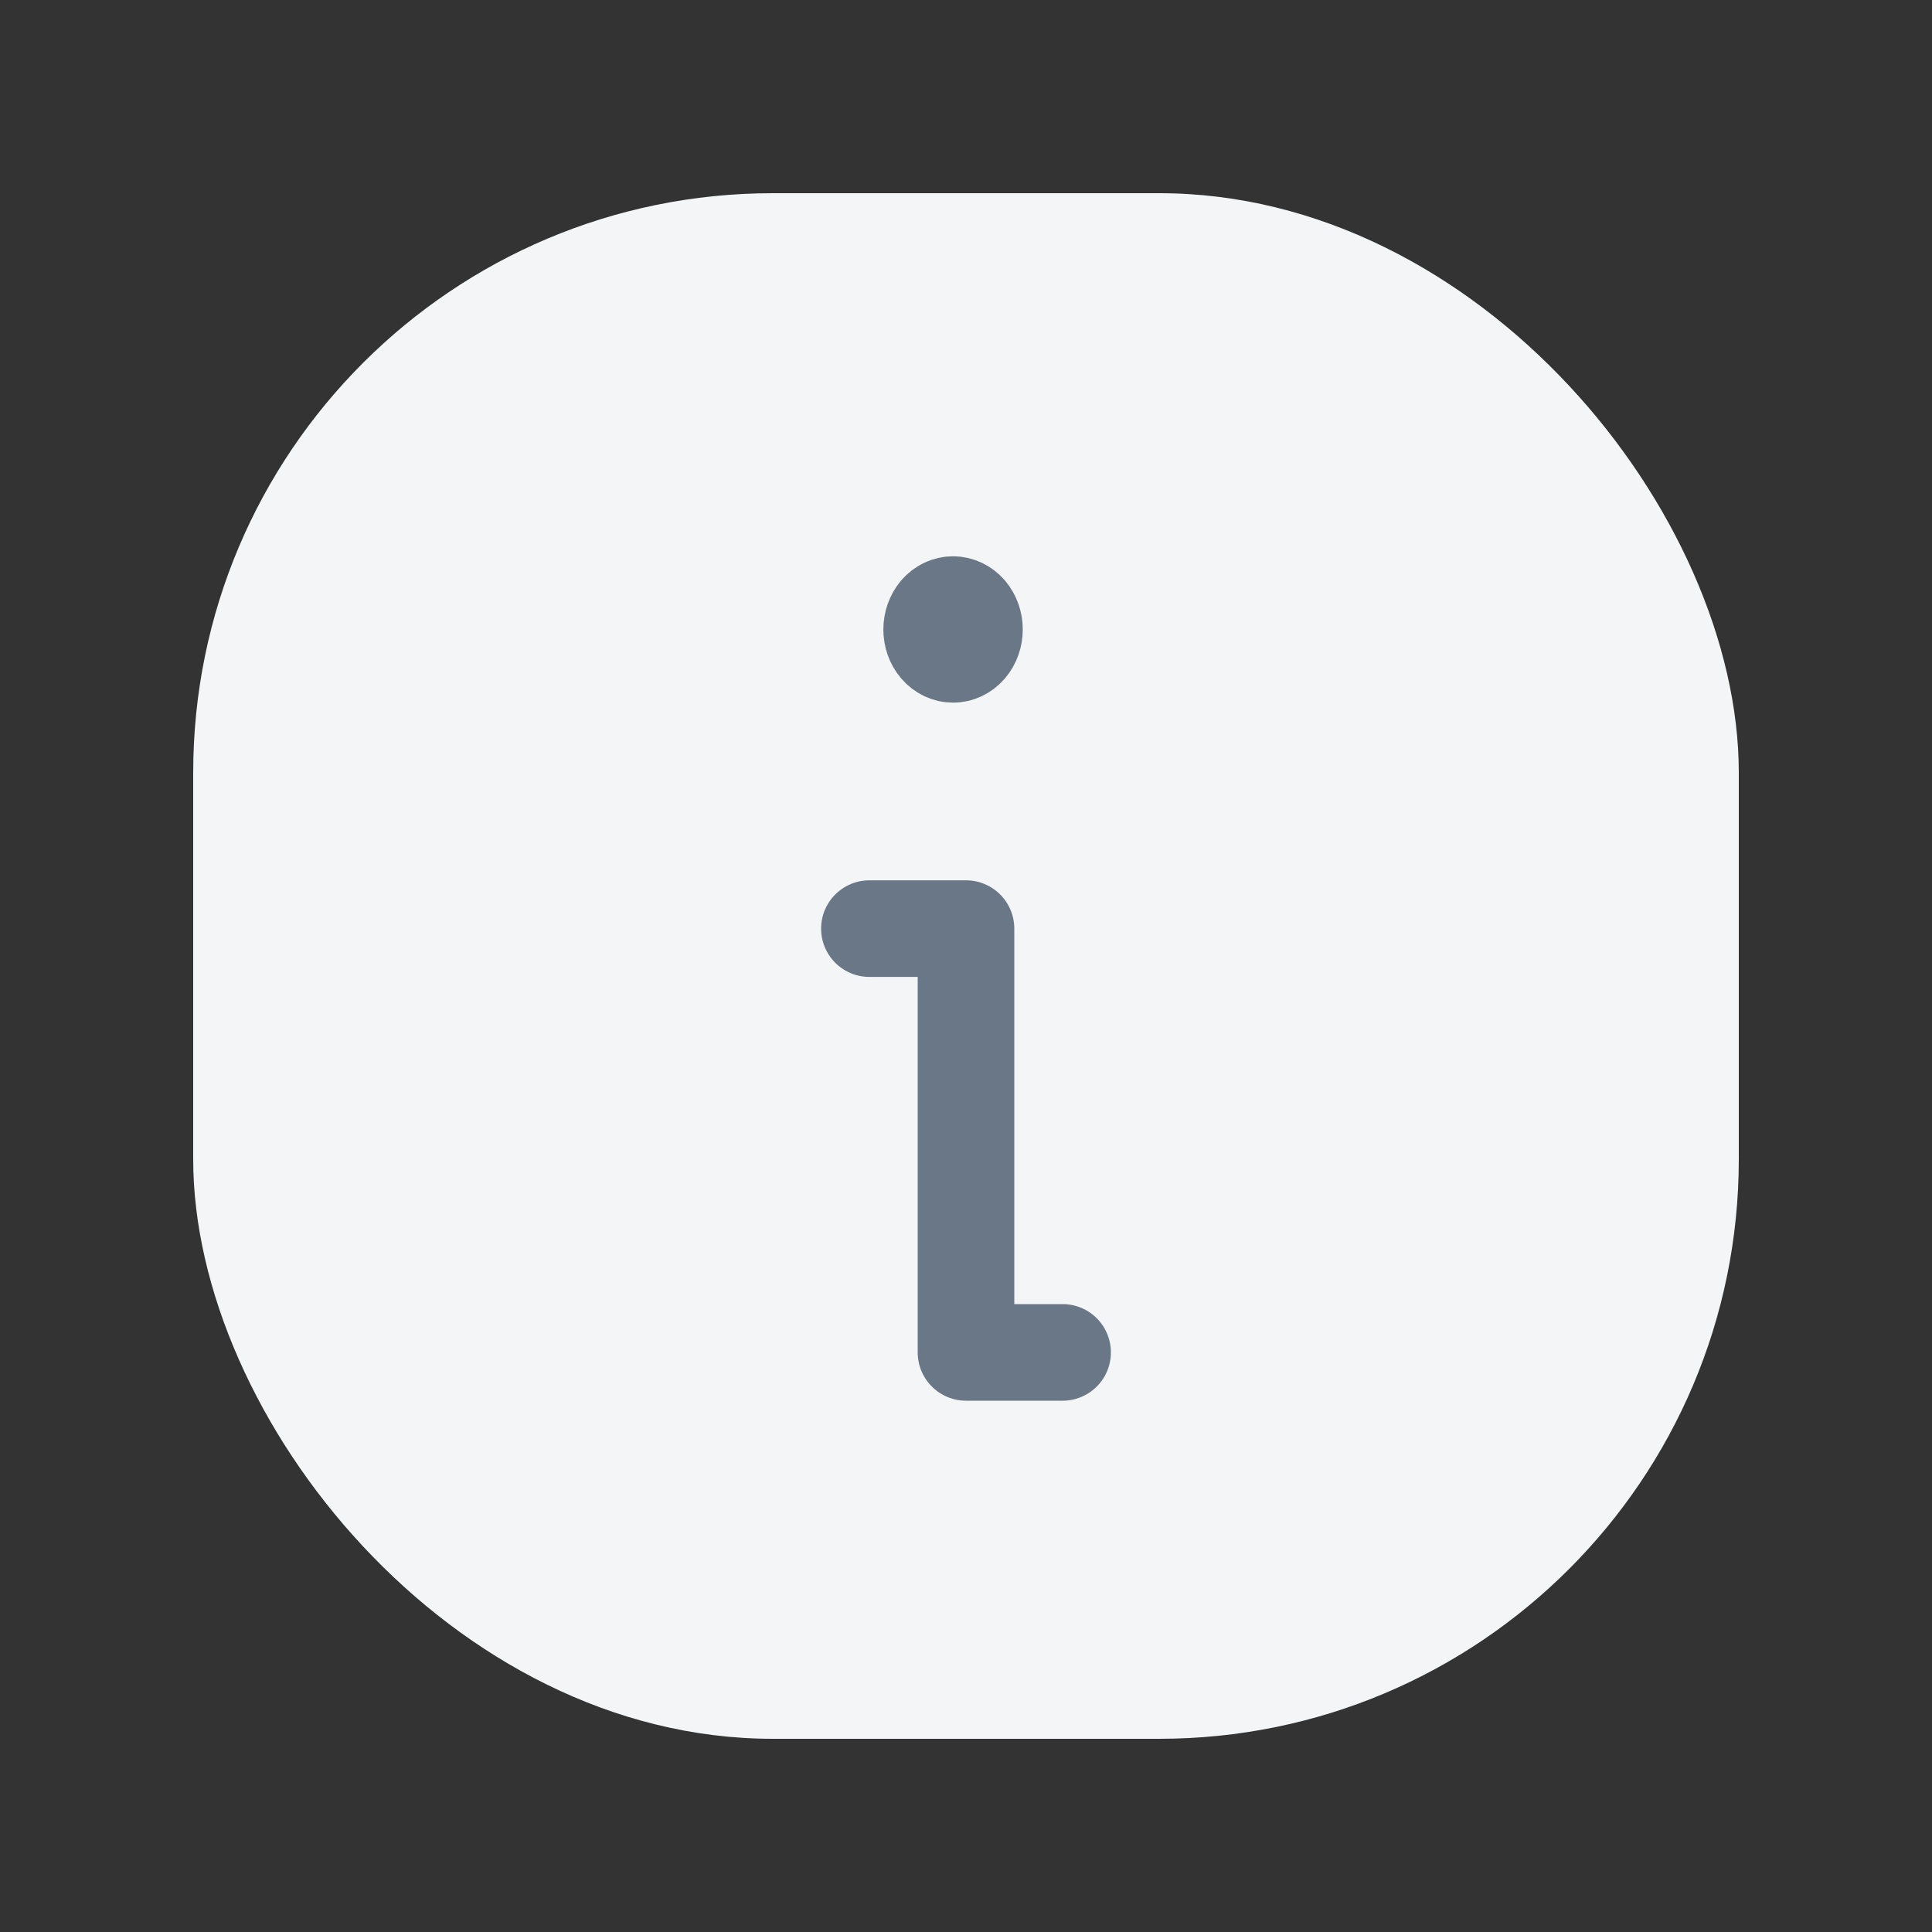 <svg width="1em" height="1em" viewBox="0 0 20 20" fill="none" xmlns="http://www.w3.org/2000/svg">
<rect x="0" y="0" width="20" height="20" fill="#333333" stroke="none"/>
<rect x="2" y="2" width="16" height="16" rx="6" fill="#F4F5F7"/>
<path d="M11 14H10V9.613H9" stroke="#697787" stroke-linecap="round" stroke-linejoin="round"/>
<path d="M9.709 6.334L9.709 6.334C9.796 6.233 9.936 6.234 10.023 6.334C10.109 6.435 10.109 6.598 10.023 6.698C9.936 6.799 9.796 6.799 9.709 6.698C9.623 6.598 9.623 6.435 9.709 6.334" stroke="#697787" stroke-linecap="round" stroke-linejoin="round"/>
</svg>
